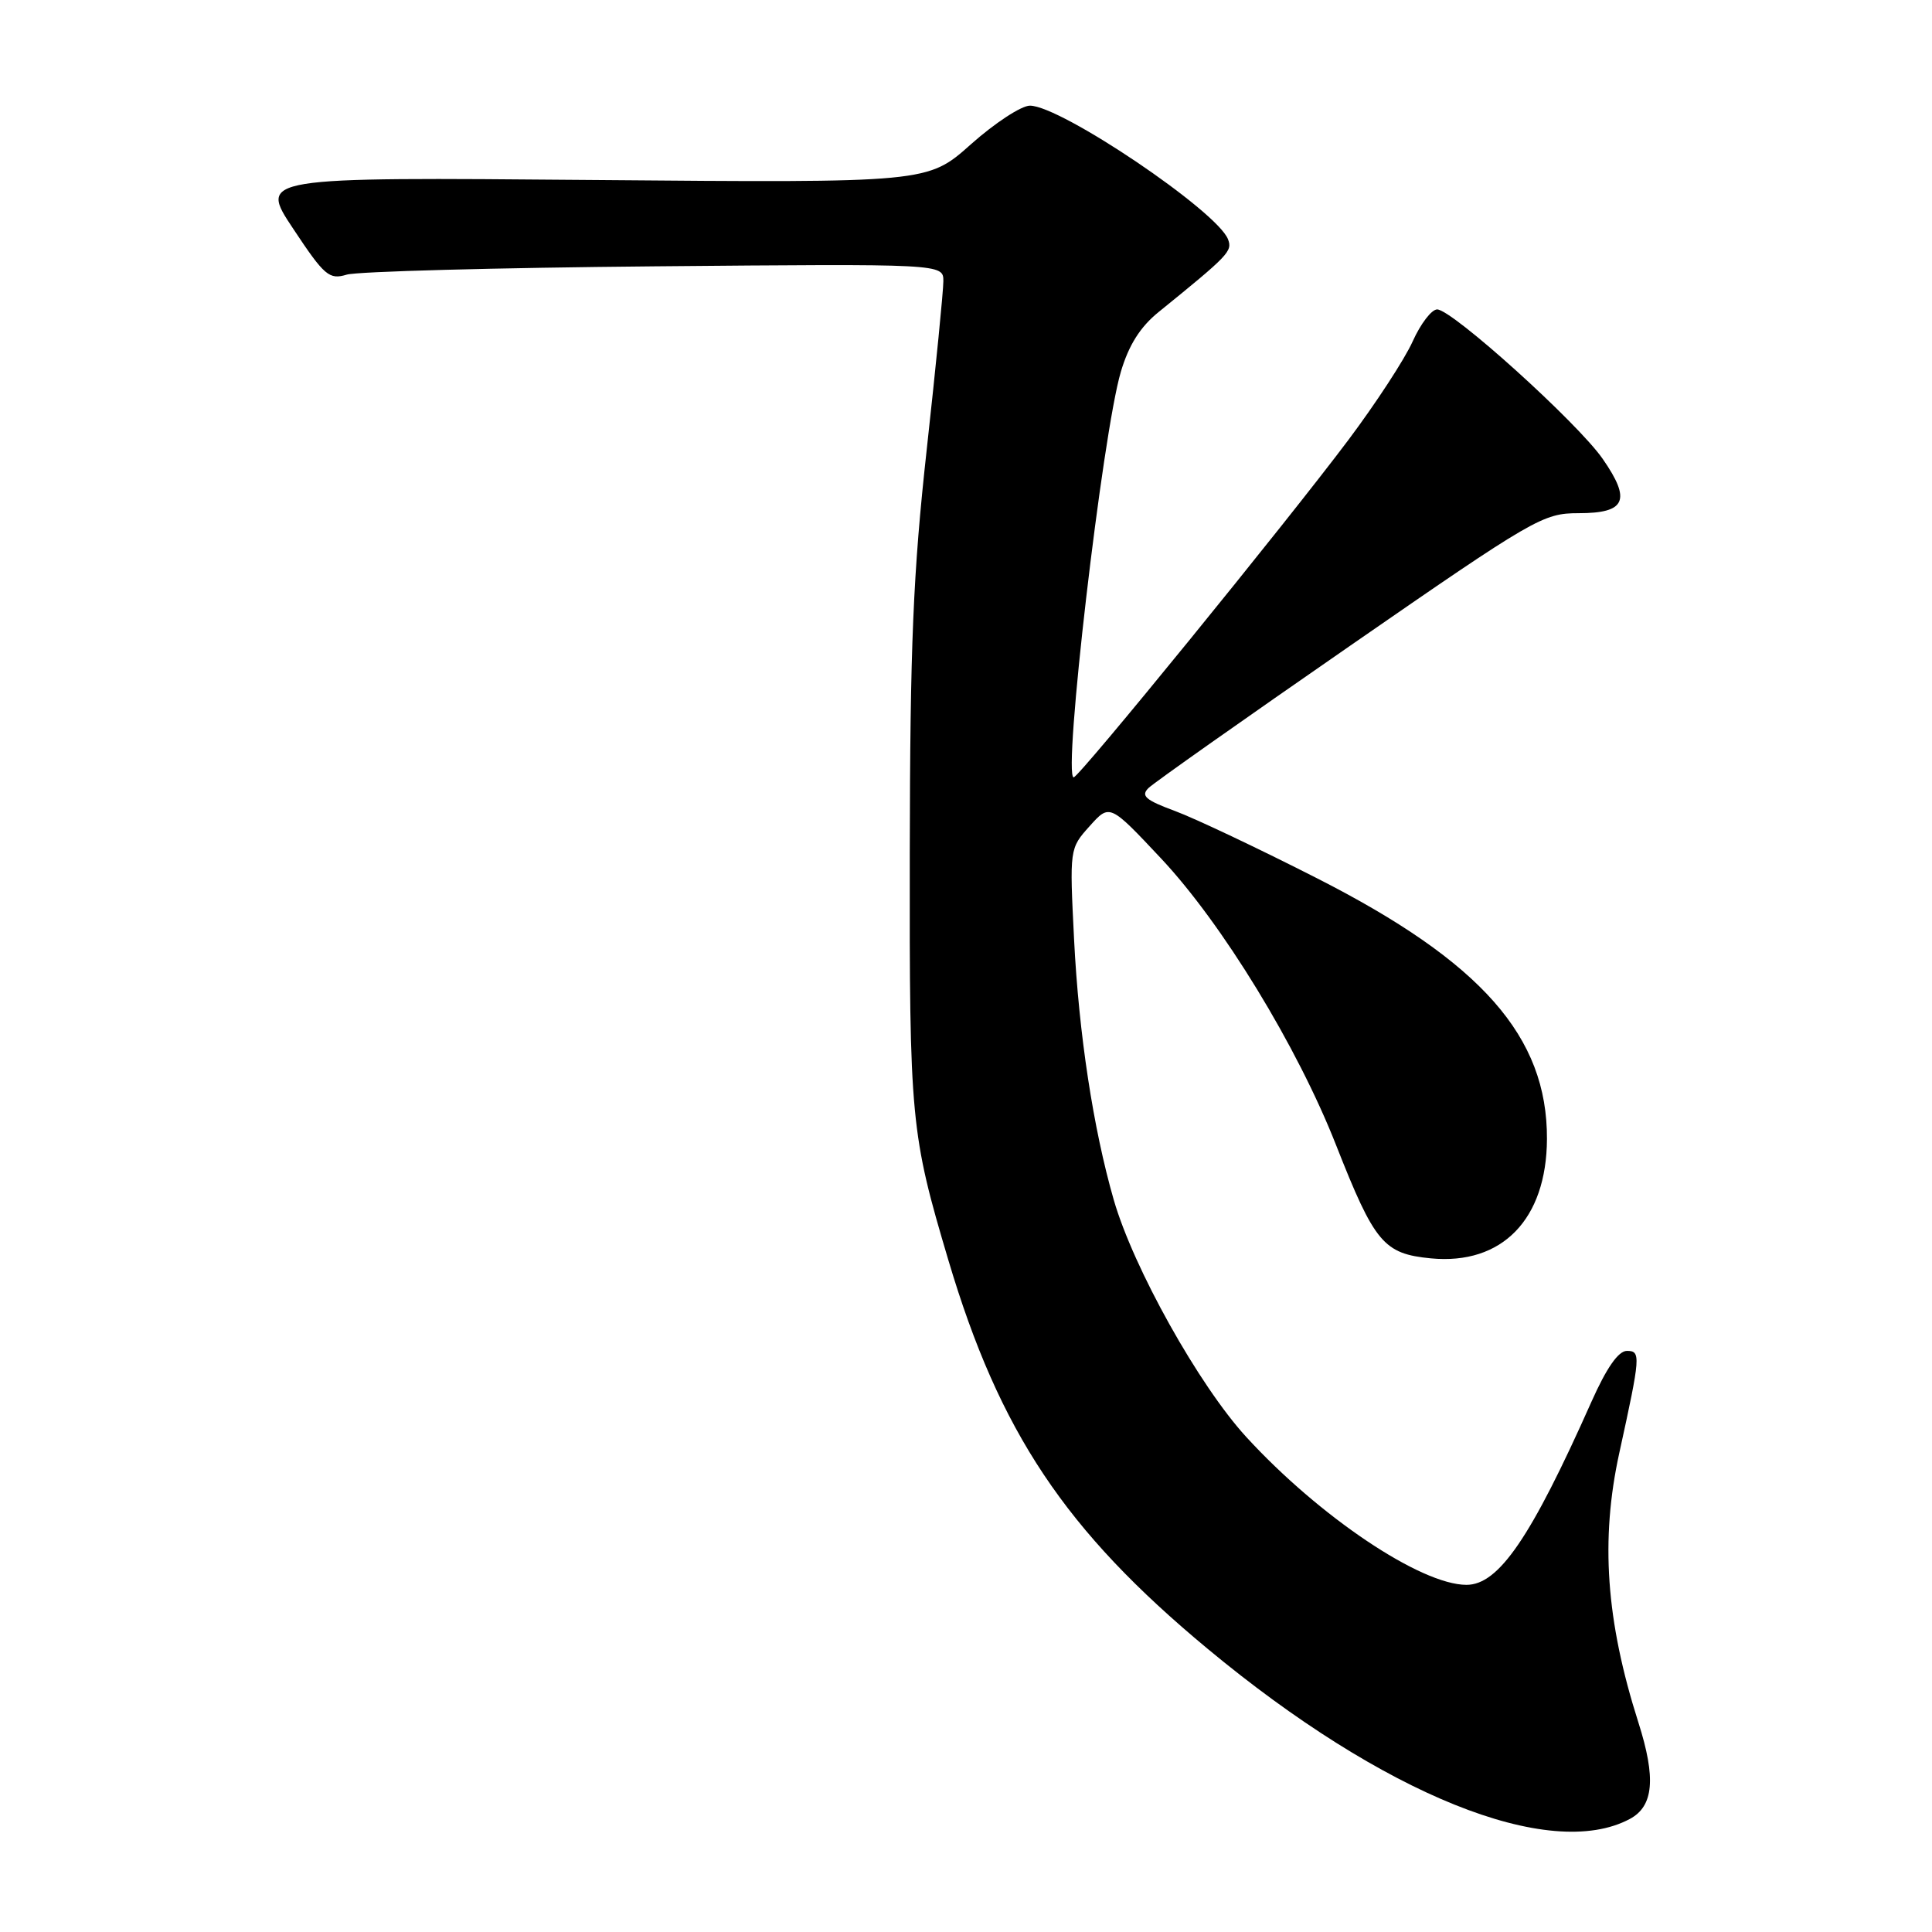 <?xml version="1.0" encoding="UTF-8" standalone="no"?>
<!DOCTYPE svg PUBLIC "-//W3C//DTD SVG 1.1//EN" "http://www.w3.org/Graphics/SVG/1.1/DTD/svg11.dtd" >
<svg xmlns="http://www.w3.org/2000/svg" xmlns:xlink="http://www.w3.org/1999/xlink" version="1.1" viewBox="0 0 256 256">
 <g >
 <path fill="currentColor"
d=" M 215.96 241.02 C 219.12 239.33 219.45 235.62 217.09 228.22 C 212.80 214.76 212.04 204.04 214.57 192.50 C 217.39 179.63 217.44 179.00 215.57 179.00 C 214.44 179.00 212.87 181.26 210.87 185.75 C 202.87 203.73 198.59 210.00 194.32 210.00 C 188.27 210.00 174.81 200.96 165.13 190.40 C 158.87 183.57 150.17 168.00 147.57 158.96 C 144.86 149.53 142.95 137.01 142.32 124.47 C 141.72 112.47 141.72 112.43 144.38 109.47 C 147.04 106.50 147.04 106.50 153.83 113.73 C 161.95 122.37 171.90 138.66 177.04 151.74 C 182.15 164.71 183.34 166.13 189.60 166.74 C 199.03 167.64 204.93 161.58 204.98 150.93 C 205.04 137.36 196.31 127.46 174.50 116.37 C 166.80 112.45 158.34 108.44 155.69 107.46 C 151.77 106.01 151.13 105.45 152.19 104.41 C 152.91 103.71 164.92 95.24 178.89 85.57 C 203.32 68.66 204.46 68.00 209.17 68.00 C 215.42 68.00 216.18 66.30 212.37 60.81 C 209.06 56.03 192.41 41.00 190.43 41.00 C 189.69 41.00 188.23 42.91 187.18 45.25 C 186.13 47.59 182.30 53.45 178.68 58.28 C 170.28 69.47 142.98 103.00 142.27 103.00 C 140.79 103.00 146.09 57.42 148.52 49.26 C 149.57 45.72 151.09 43.31 153.53 41.34 C 162.83 33.80 163.32 33.29 162.72 31.71 C 161.29 27.98 140.57 14.00 136.47 14.00 C 135.33 14.00 131.82 16.30 128.66 19.11 C 122.92 24.23 122.92 24.23 78.61 23.85 C 34.30 23.47 34.30 23.47 38.85 30.31 C 43.00 36.57 43.62 37.09 45.95 36.39 C 47.35 35.97 65.71 35.48 86.75 35.29 C 125.00 34.95 125.00 34.95 125.00 37.26 C 125.00 38.52 124.01 48.55 122.80 59.53 C 120.99 75.95 120.59 85.46 120.55 113.00 C 120.50 148.41 120.67 150.18 125.67 167.00 C 132.44 189.75 141.15 202.81 160.00 218.46 C 183.29 237.81 205.34 246.70 215.96 241.02 Z "/>
</g>
</svg>